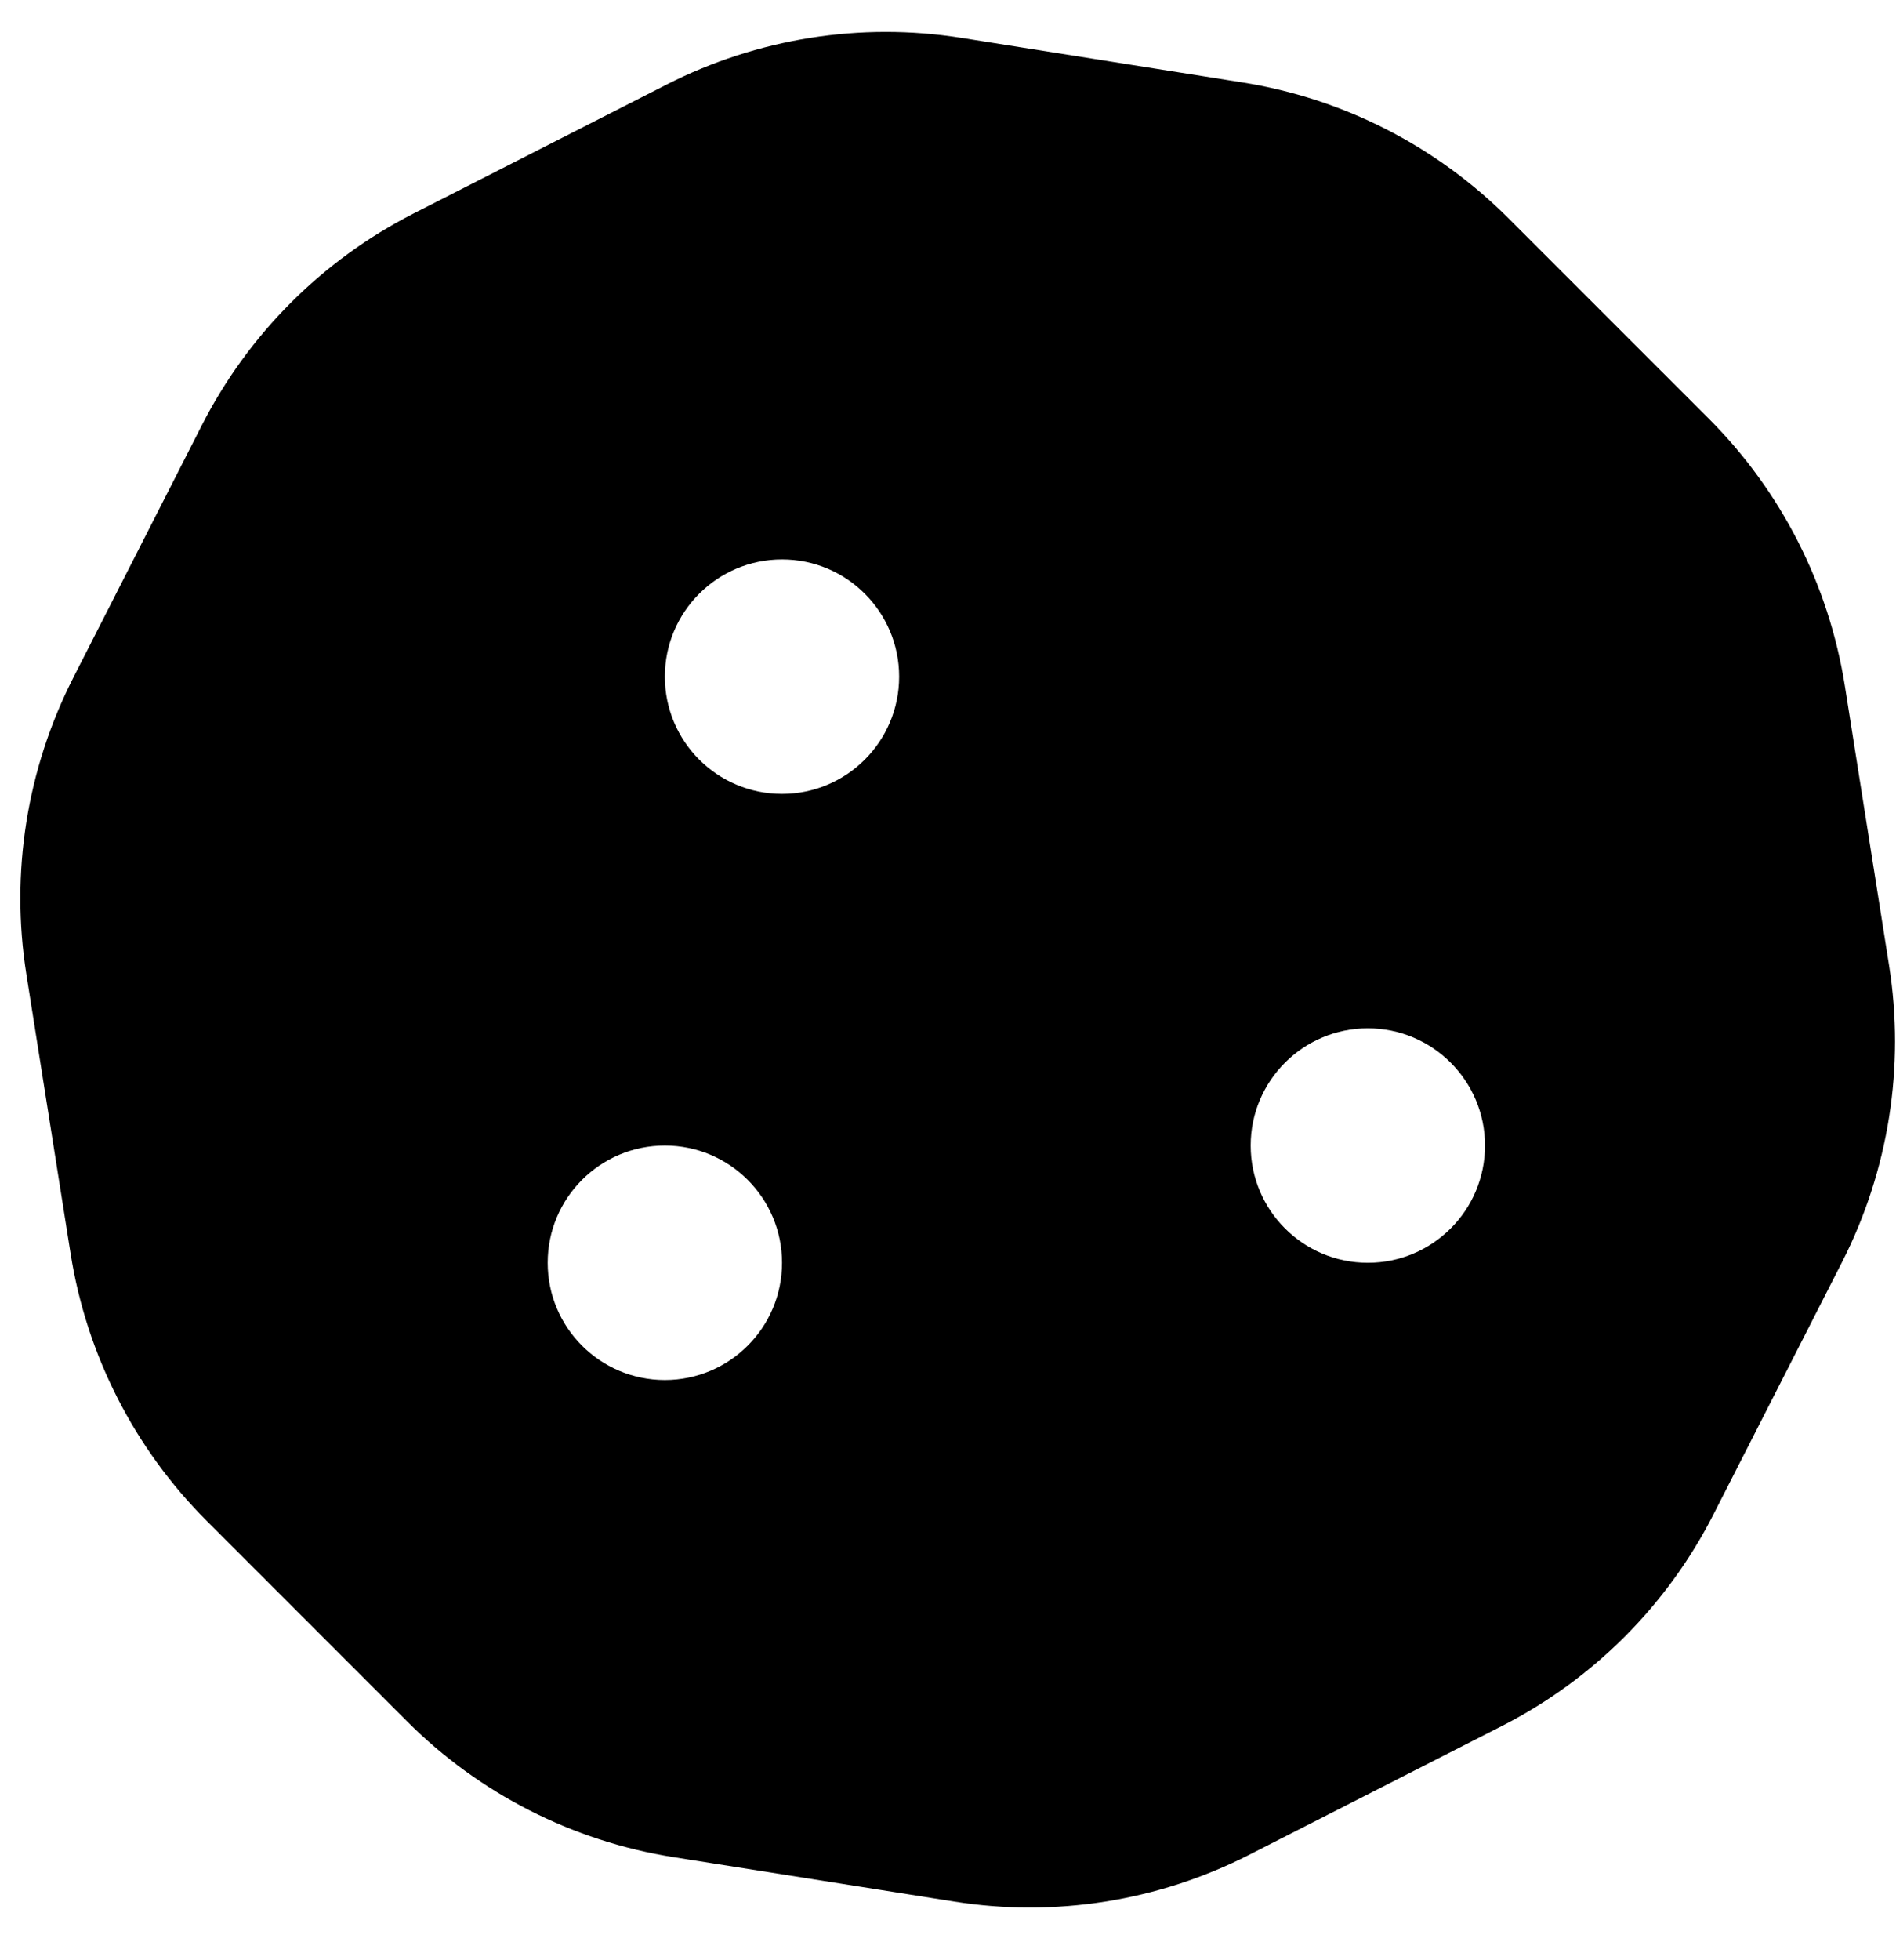 <svg width="30" height="31" viewBox="0 0 30 31" fill="none" xmlns="http://www.w3.org/2000/svg">
<g clip-path="url(#clip0_201_5519)">
<path d="M29.89 15.265L29.191 10.848C28.937 9.247 28.184 7.768 27.038 6.621L23.866 3.45C22.723 2.307 21.248 1.555 19.653 1.303L15.21 0.599C13.616 0.347 11.984 0.606 10.545 1.339L6.541 3.378C5.1 4.113 3.928 5.285 3.193 6.727L1.16 10.717C0.423 12.163 0.163 13.804 0.417 15.406L1.117 19.825C1.37 21.425 2.124 22.905 3.27 24.051L6.442 27.223C7.584 28.365 9.059 29.116 10.654 29.369L15.098 30.072C16.691 30.325 18.324 30.066 19.762 29.334L23.767 27.294C25.208 26.559 26.38 25.387 27.114 23.945L29.148 19.956C29.884 18.51 30.144 16.868 29.89 15.265ZM10.52 21.824C9.496 21.824 8.666 20.994 8.666 19.97C8.666 18.946 9.496 18.116 10.52 18.116C11.543 18.116 12.374 18.946 12.374 19.97C12.374 20.994 11.543 21.824 10.52 21.824ZM12.374 12.555C11.35 12.555 10.52 11.725 10.52 10.701C10.52 9.677 11.35 8.847 12.374 8.847C13.397 8.847 14.227 9.677 14.227 10.701C14.227 11.725 13.397 12.555 12.374 12.555ZM21.643 19.97C20.619 19.97 19.789 19.14 19.789 18.116C19.789 17.093 20.619 16.262 21.643 16.262C22.666 16.262 23.497 17.093 23.497 18.116C23.497 19.14 22.666 19.97 21.643 19.97Z" fill="black"/>
</g>
<defs>
<clipPath id="clip0_201_5519">
<rect width="29.661" height="29.661" fill="white" transform="translate(0.324 0.505)"/>
</clipPath>
</defs>
</svg>
